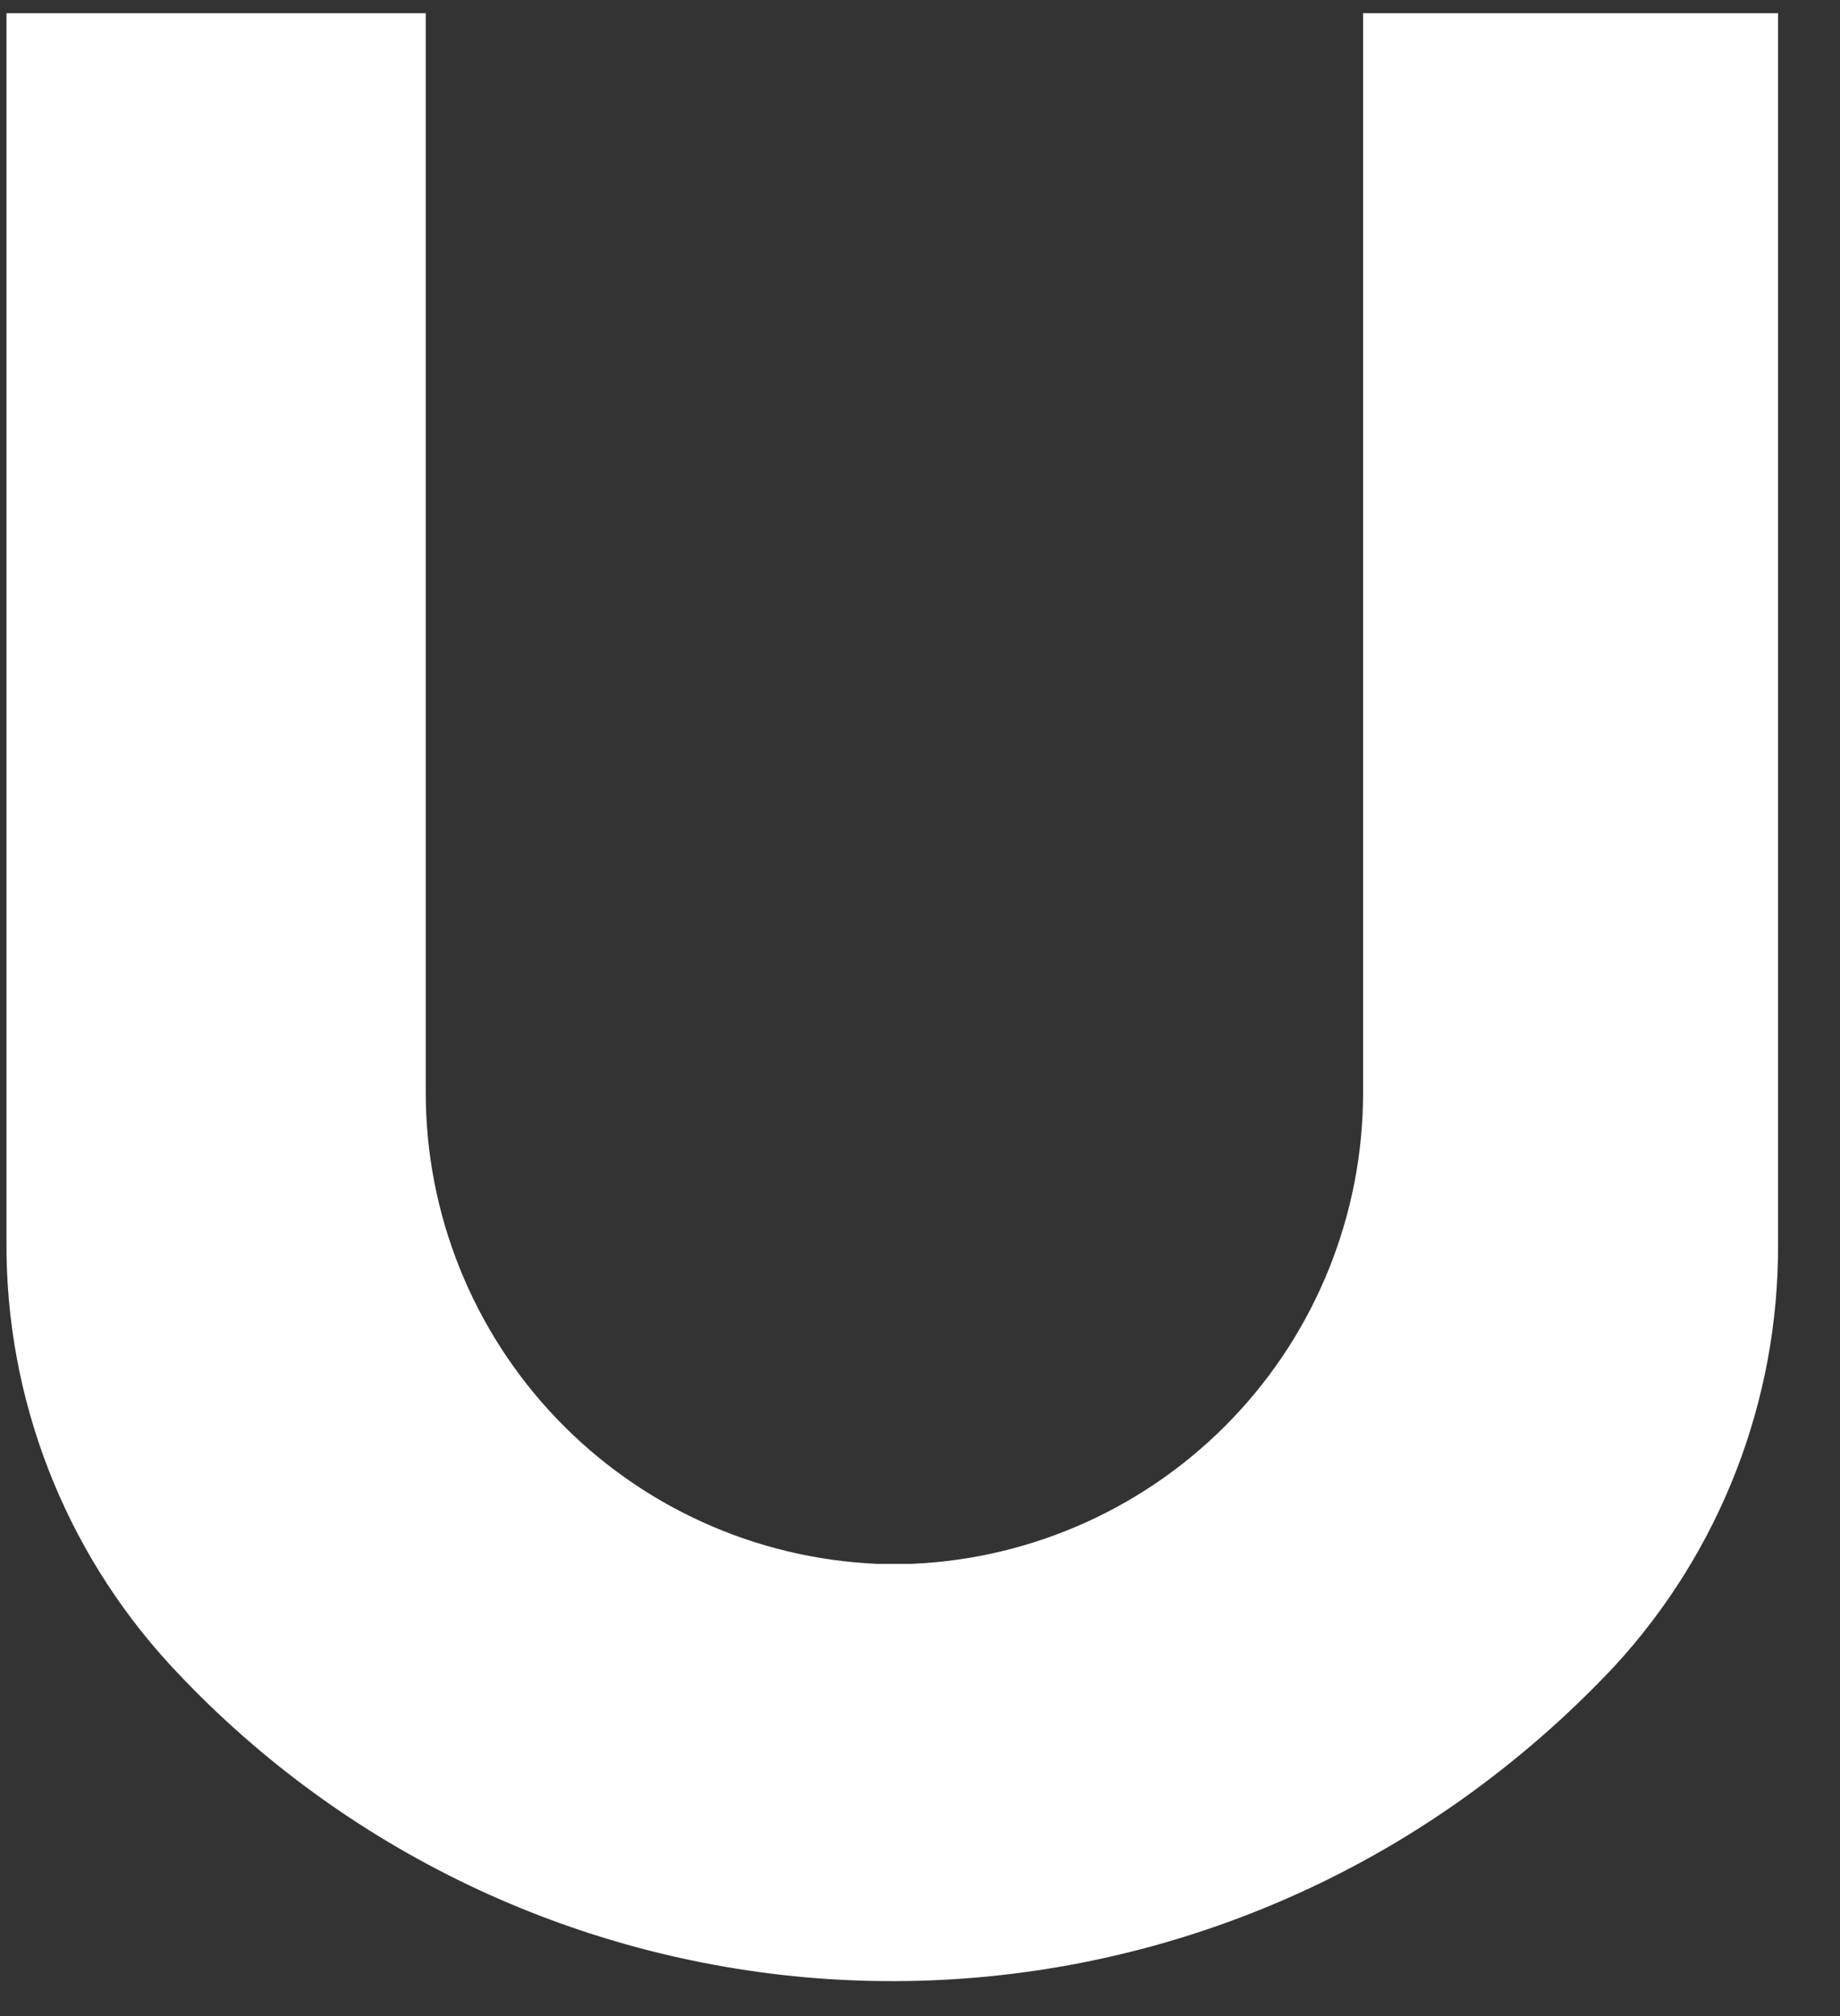 <svg width="21" height="23" viewBox="0 0 21 23" fill="none" xmlns="http://www.w3.org/2000/svg">
<rect x="0" y="0" width="21" height="23" fill="#333333" stroke="none"/>
<path d="M20.293 0.15V14.19C20.302 15.976 19.634 17.698 18.424 19.011C17.971 19.493 17.479 19.935 16.952 20.332C14.729 22.012 11.96 22.805 9.185 22.557C6.41 22.308 3.826 21.037 1.937 18.989C0.73 17.675 0.064 15.953 0.074 14.168V0.15H4.859V12.457C4.857 13.845 5.393 15.181 6.353 16.184C7.313 17.188 8.623 17.781 10.011 17.841H10.405C11.792 17.782 13.103 17.189 14.064 16.185C15.024 15.182 15.559 13.846 15.557 12.457V0.15H20.293Z" fill="white"/>
</svg>
